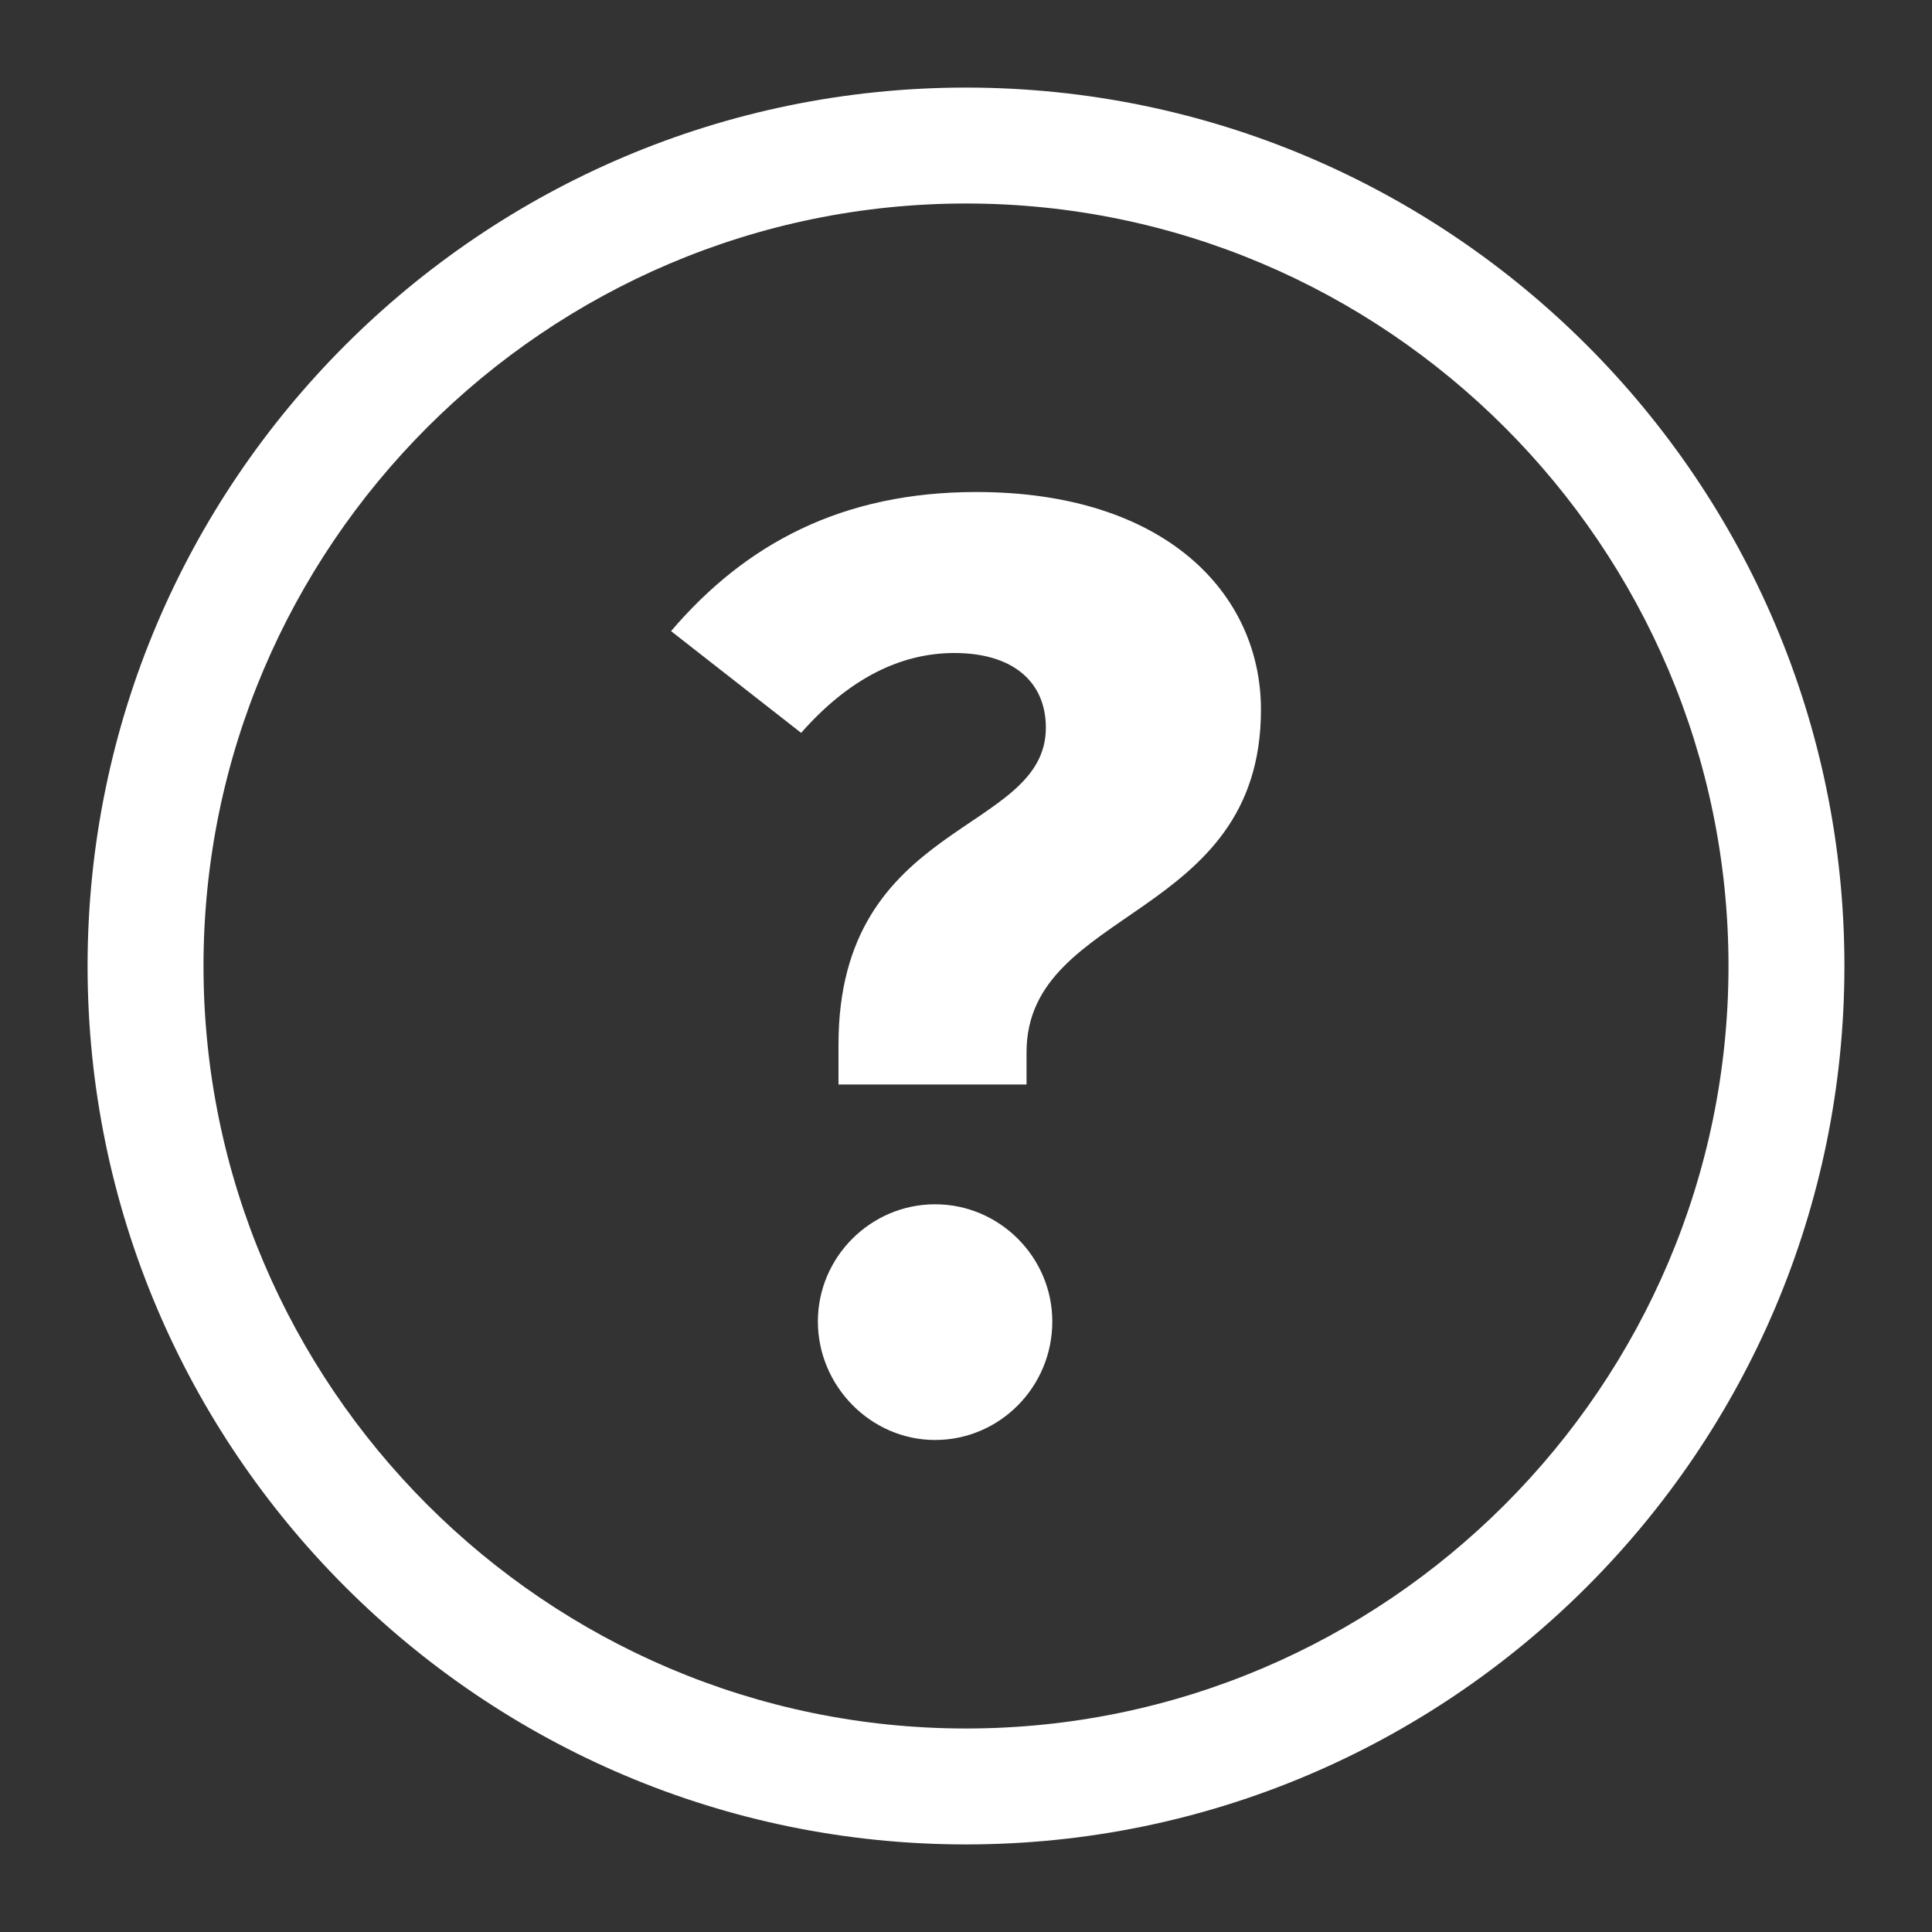 <?xml version="1.0" encoding="utf-8"?>
<!-- Generator: Adobe Illustrator 21.0.0, SVG Export Plug-In . SVG Version: 6.00 Build 0)  -->
<svg version="1.1" id="Layer_1" xmlns="http://www.w3.org/2000/svg" xmlns:xlink="http://www.w3.org/1999/xlink" x="0px" y="0px"
	 width="150px" height="150px" viewBox="0 0 150 150" style="enable-background:new 0 0 150 150;" xml:space="preserve">
<rect x="0" y="0" width="150" height="150" fill="#333333" stroke="none"/>
<style type="text/css">
	.st0{fill:#FFFFFF;}
</style>
<path class="st0" d="M97.9,55.1c0,16.4-18.2,15.3-18.2,26.6v2.5H65.1v-3.1c0-17.5,16.1-16.3,16.1-24.6c0-3.6-2.6-5.8-7.1-5.8
	c-4.2,0-8.2,2-11.9,6.2L52.1,49c5.8-6.8,13.3-10.8,23.7-10.8C90.5,38.2,97.9,46.1,97.9,55.1z M81.7,102.6c0,5.1-4.1,9.2-9.1,9.2
	s-9.1-4.2-9.1-9.2s4.1-9.1,9.1-9.1S81.7,97.6,81.7,102.6z M75,143.2c-37.6,0-68.2-30.6-68.2-68.2S37.4,6.8,75,6.8
	s68.2,30.6,68.2,68.2S112.6,143.2,75,143.2z M75,15.8c-32.6,0-59.2,26.6-59.2,59.2s26.6,59.2,59.2,59.2s59.2-26.6,59.2-59.2
	S107.6,15.8,75,15.8z"/>
</svg>
